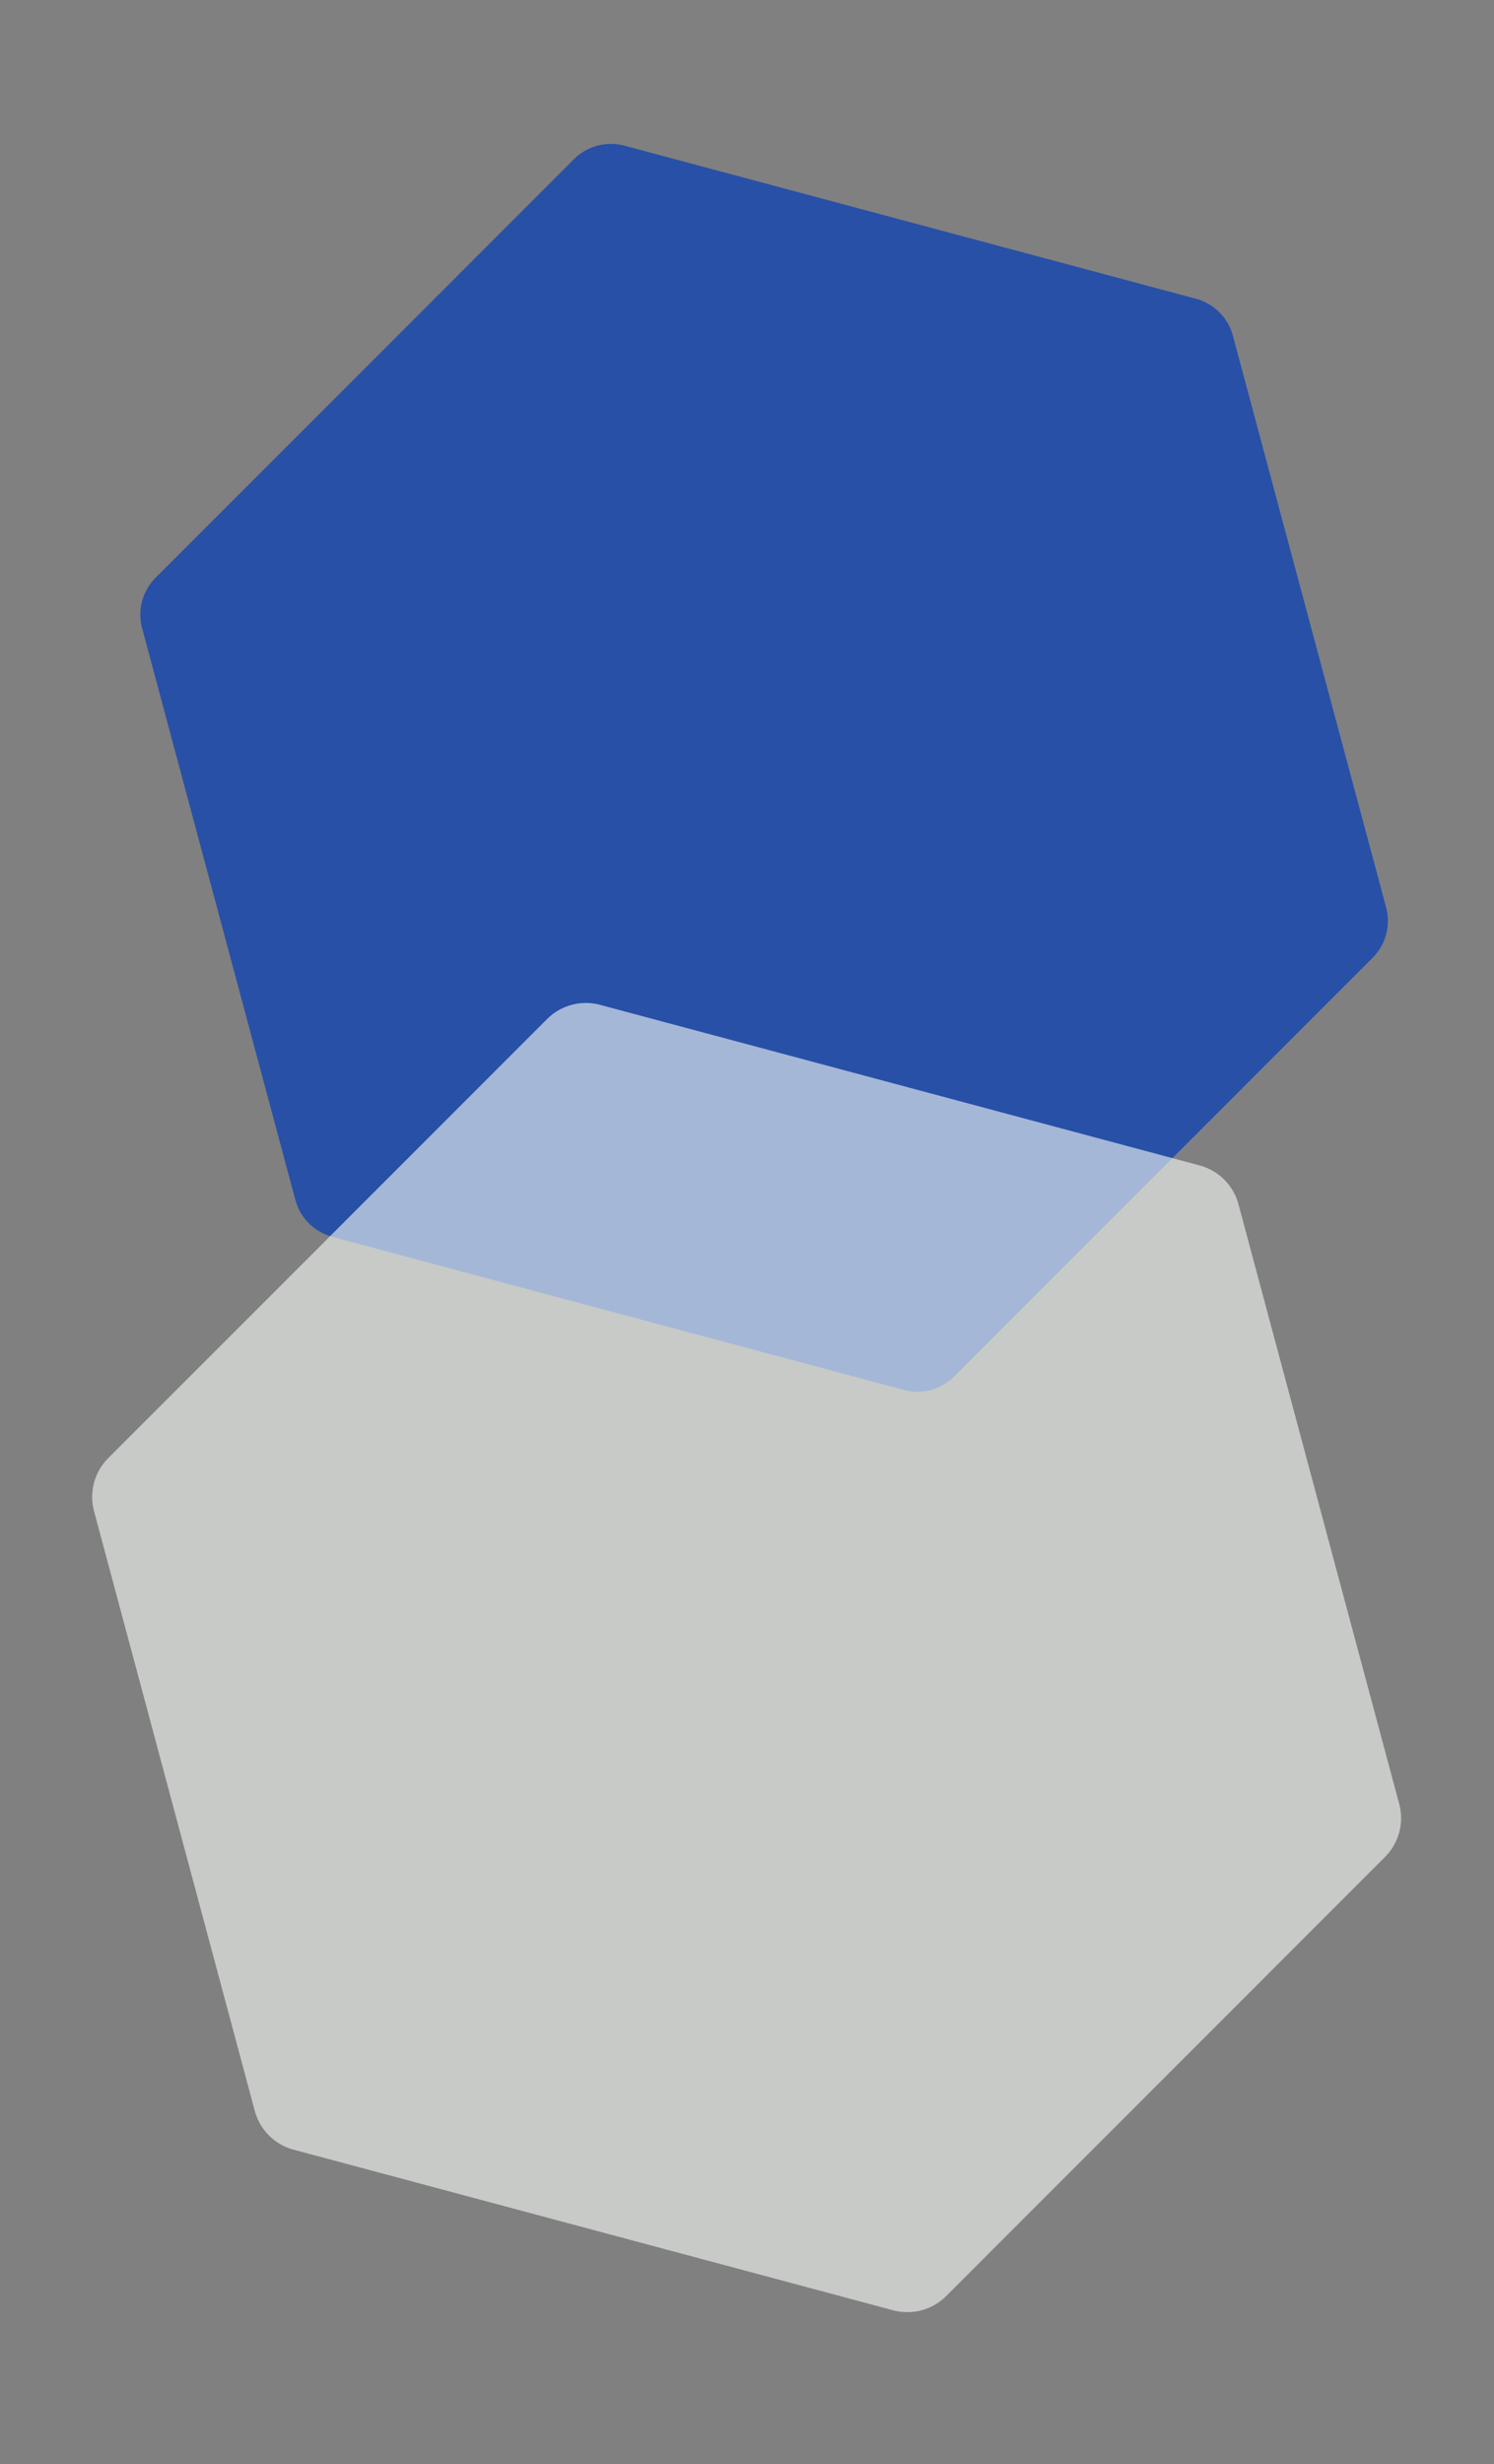 <svg xmlns="http://www.w3.org/2000/svg" xmlns:xlink="http://www.w3.org/1999/xlink" width="331.465" height="546.527" viewBox="0 0 331.465 546.527">
  <rect x="0" y="0" width="331.465" height="546.527" fill="#808080" stroke="none"/>
  <defs>
    <linearGradient id="linear-gradient" x1="0.5" x2="0.5" y2="1" gradientUnits="objectBoundingBox">
      <stop offset="0" stop-color="#72cc72"/>
      <stop offset="1" stop-color="#348044"/>
    </linearGradient>
  </defs>
  <g id="Group_40845" data-name="Group 40845" transform="translate(-1727.798 -781.249)">
    <path id="Path_71391" data-name="Path 71391" d="M648.928,180H517.695a11.608,11.608,0,0,0-10.054,5.8L442.024,299.456a11.609,11.609,0,0,0,0,11.609l65.617,113.651a11.608,11.608,0,0,0,10.054,5.8H648.928a11.609,11.609,0,0,0,10.054-5.8L724.6,311.065a11.609,11.609,0,0,0,0-11.609L658.981,185.8A11.608,11.608,0,0,0,648.928,180Z" transform="matrix(-0.259, -0.966, 0.966, -0.259, 1753.525, 1594.087)" fill="#2850A7"/>
    <path id="Path_71392" data-name="Path 71392" d="M659.182,180H521.493a12.179,12.179,0,0,0-10.548,6.09L442.1,305.332a12.18,12.18,0,0,0,0,12.18l68.845,119.242a12.179,12.179,0,0,0,10.548,6.09H659.182a12.179,12.179,0,0,0,10.548-6.09l68.844-119.242a12.179,12.179,0,0,0,0-12.18L669.73,186.09A12.179,12.179,0,0,0,659.182,180Z" transform="matrix(-0.259, -0.966, 0.966, -0.259, 1745.511, 1799.824)" fill="#f7fbf6" opacity="0.6"/>
  </g>
</svg>
